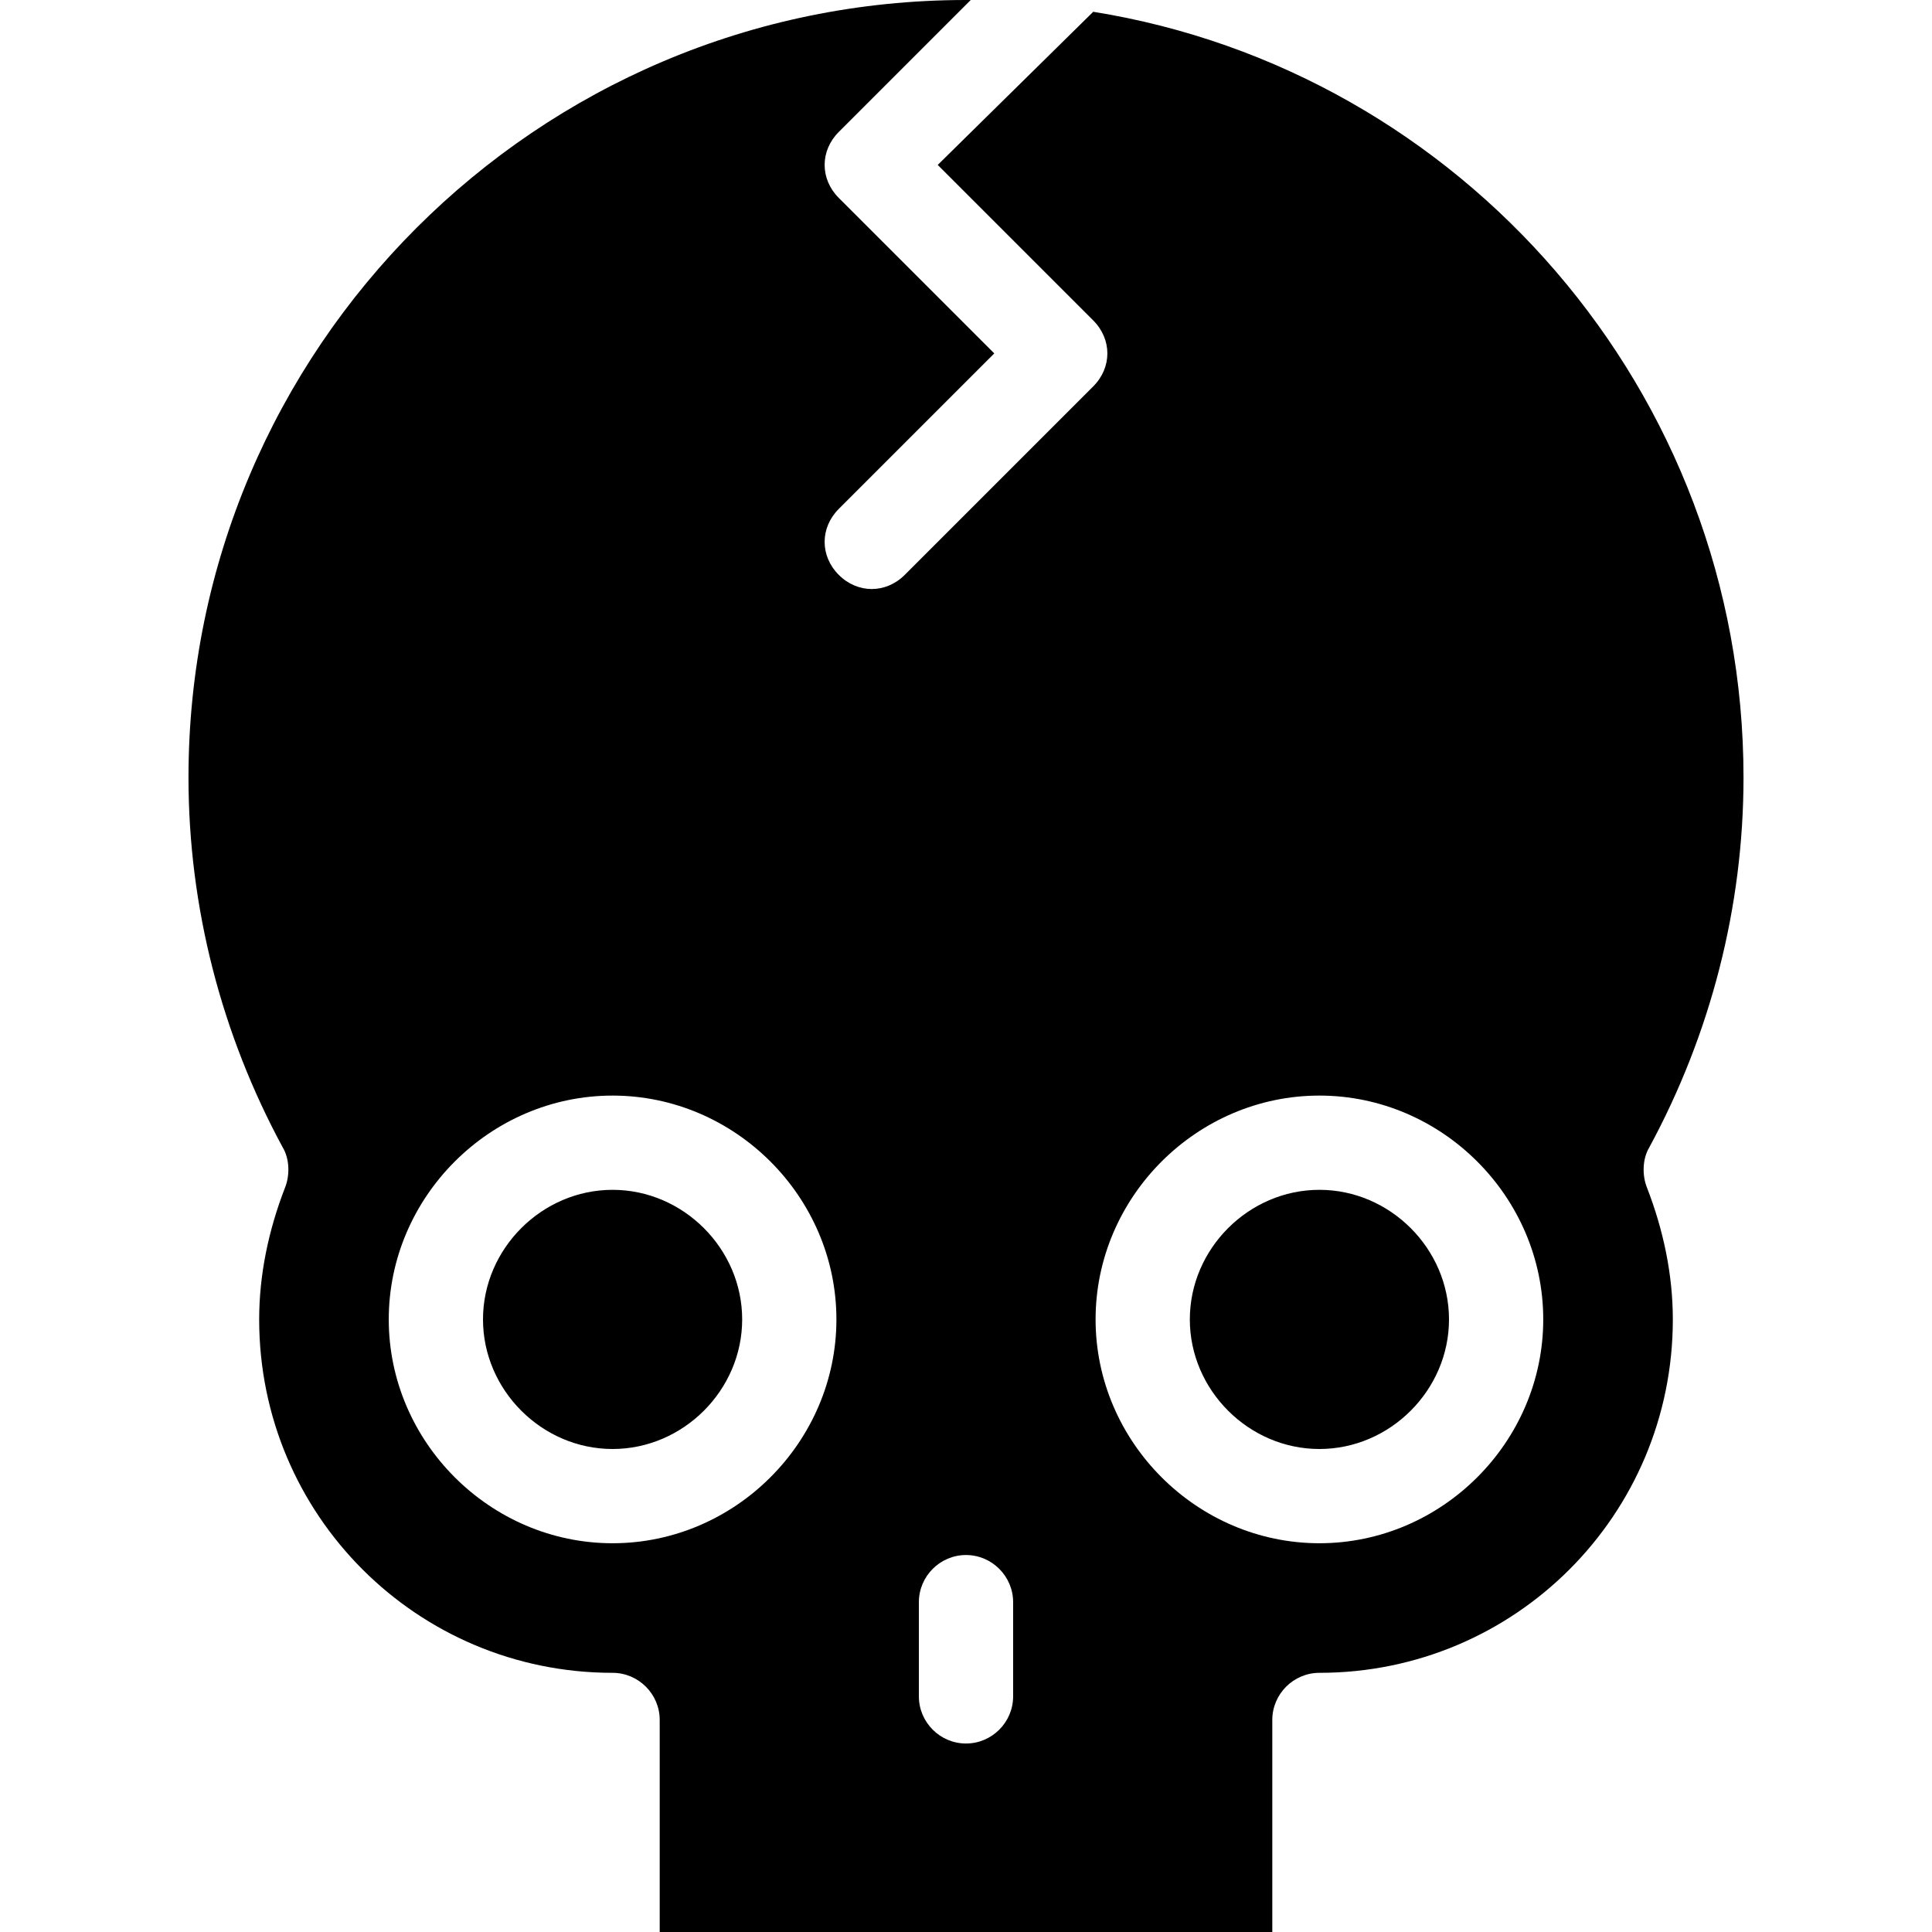 <?xml version="1.0" encoding="UTF-8" standalone="no"?>
<svg
   xmlns:dc="http://purl.org/dc/elements/1.1/"
   xmlns:cc="http://creativecommons.org/ns#"
   xmlns:rdf="http://www.w3.org/1999/02/22-rdf-syntax-ns#"
   xmlns:svg="http://www.w3.org/2000/svg"
   xmlns="http://www.w3.org/2000/svg"
   xmlns:sodipodi="http://sodipodi.sourceforge.net/DTD/sodipodi-0.dtd"
   xmlns:inkscape="http://www.inkscape.org/namespaces/inkscape"
   version="1.1"
   x="0px"
   y="0px"
   viewBox="0 0 82 82"
   xml:space="preserve"
   id="svg8"
   sodipodi:docname="antropology.svg"
   width="82"
   height="82"
   inkscape:version="0.92.5 (2060ec1f9f, 2020-04-08)"><defs
     id="defs12" /><sodipodi:namedview
     pagecolor="#ffffff"
     bordercolor="#666666"
     borderopacity="1"
     objecttolerance="10"
     gridtolerance="10"
     guidetolerance="10"
     inkscape:pageopacity="0"
     inkscape:pageshadow="2"
     inkscape:window-width="760"
     inkscape:window-height="480"
     id="namedview10"
     showgrid="false"
     inkscape:zoom="1.888"
     inkscape:cx="33"
     inkscape:cy="28.5"
     inkscape:window-x="0"
     inkscape:window-y="0"
     inkscape:window-maximized="0"
     inkscape:current-layer="svg8" /><path
     d="M 70,48.7 C 72.6,43.9 74,38.5 74,33 74,16.6 62,3 46.4,0.5 l -6.6,6.5 6.6,6.6 c 0.8,0.8 0.8,2 0,2.8 l -8,8 C 38,24.8 37.5,25 37,25 c -0.5,0 -1,-0.2 -1.4,-0.6 -0.8,-0.8 -0.8,-2 0,-2.8 L 42.2,15 35.6,8.4 c -0.8,-0.8 -0.8,-2 0,-2.8 L 41.2,0 H 41 C 22.8,0 8,14.8 8,33 c 0,5.5 1.4,10.9 4,15.7 0.3,0.5 0.3,1.2 0.1,1.7 -0.7,1.8 -1.1,3.7 -1.1,5.6 0,8.3 6.7,15 15,15 1.1,0 2,0.9 2,2 v 9 h 26 v -9 c 0,-1.1 0.9,-2 2,-2 8.3,0 15,-6.7 15,-15 0,-1.9 -0.4,-3.8 -1.1,-5.6 -0.2,-0.5 -0.2,-1.2 0.1,-1.7 z M 26,65.5 c -5.2,0 -9.5,-4.3 -9.5,-9.5 0,-5.2 4.3,-9.5 9.5,-9.5 5.2,0 9.5,4.3 9.5,9.5 0,5.2 -4.3,9.5 -9.5,9.5 z M 43,72 c 0,1.1 -0.9,2 -2,2 -1.1,0 -2,-0.9 -2,-2 v -4 c 0,-1.1 0.9,-2 2,-2 1.1,0 2,0.9 2,2 z m 13,-6.5 c -5.2,0 -9.5,-4.3 -9.5,-9.5 0,-5.2 4.3,-9.5 9.5,-9.5 5.2,0 9.5,4.3 9.5,9.5 0,5.2 -4.3,9.5 -9.5,9.5 z M 31.5,56 c 0,3 -2.5,5.5 -5.5,5.5 -3,0 -5.5,-2.5 -5.5,-5.5 0,-3 2.5,-5.5 5.5,-5.5 3,0 5.5,2.5 5.5,5.5 z m 30,0 c 0,3 -2.5,5.5 -5.5,5.5 -3,0 -5.5,-2.5 -5.5,-5.5 0,-3 2.5,-5.5 5.5,-5.5 3,0 5.5,2.5 5.5,5.5 z"
     id="path2"
     inkscape:connector-curvature="0" /></svg>
